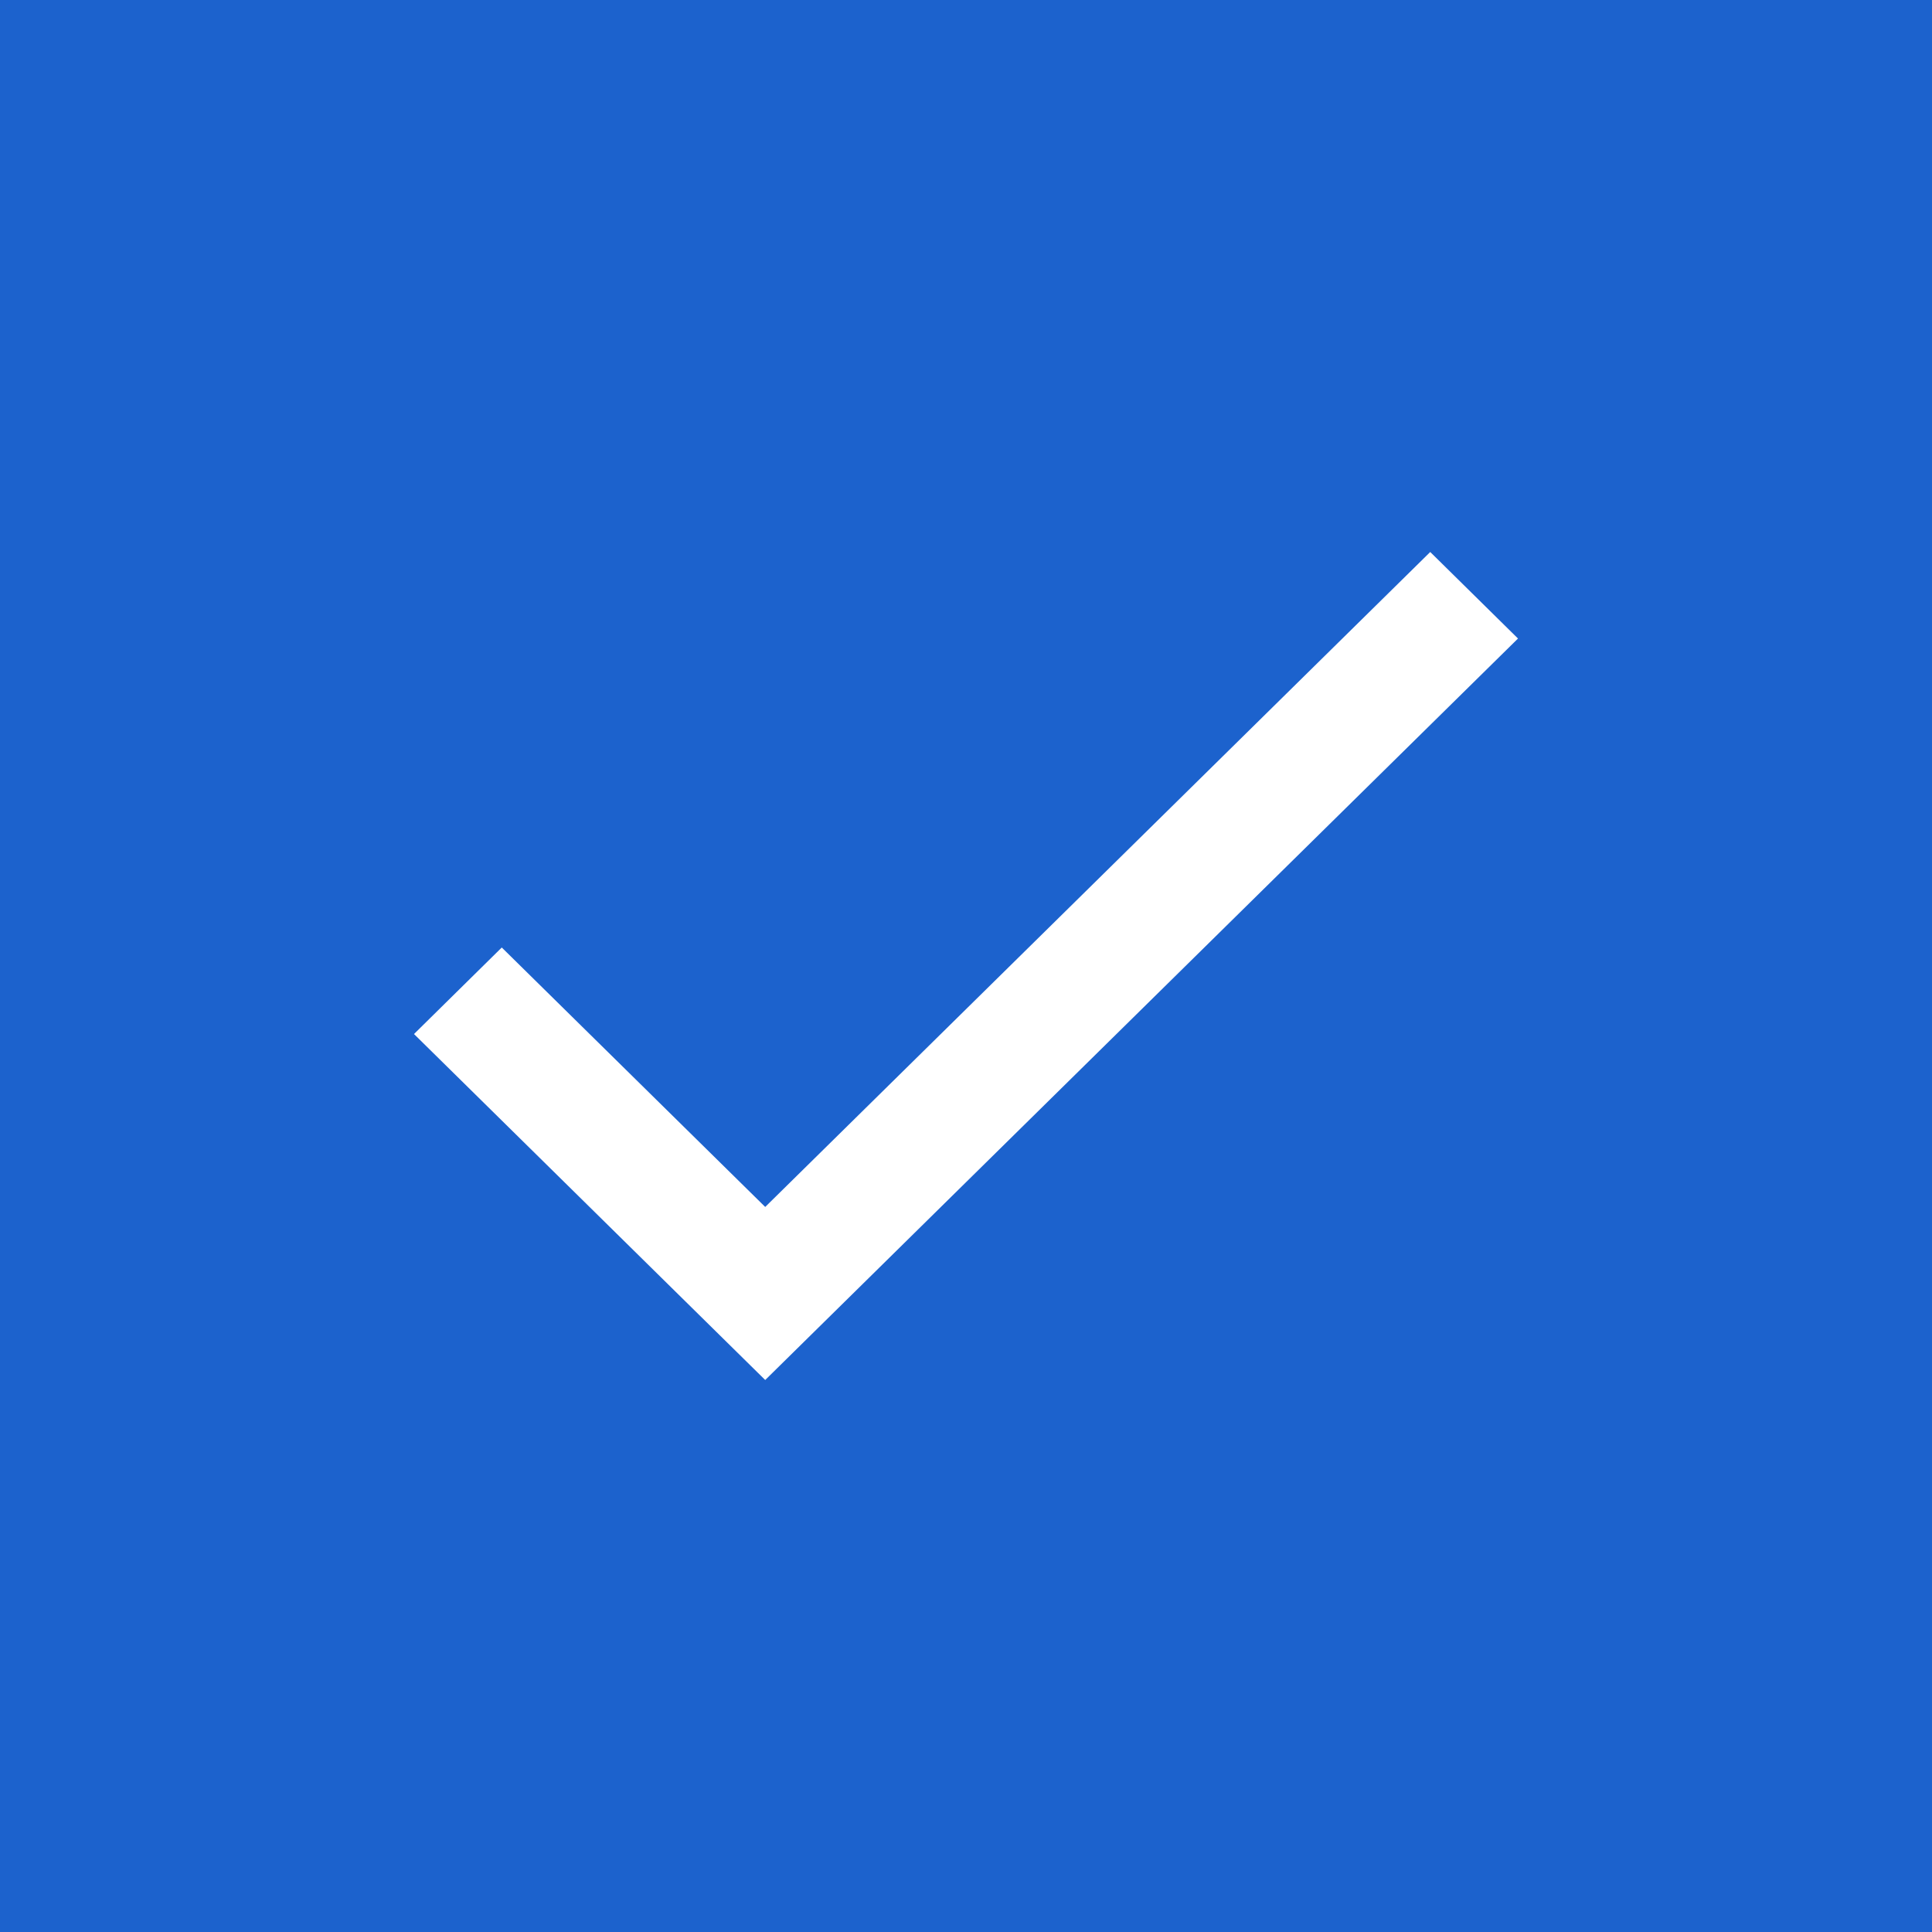 <svg width="14" height="14" fill="none" xmlns="http://www.w3.org/2000/svg"><path fill="#1C62CD" d="M0 0h14v14H0z"/><path fill-rule="evenodd" clip-rule="evenodd" d="M5.545 8.746l-1.909-1.88L3 7.493 5.545 10 11 4.627 10.364 4 5.545 8.746z" fill="#fff"/></svg>